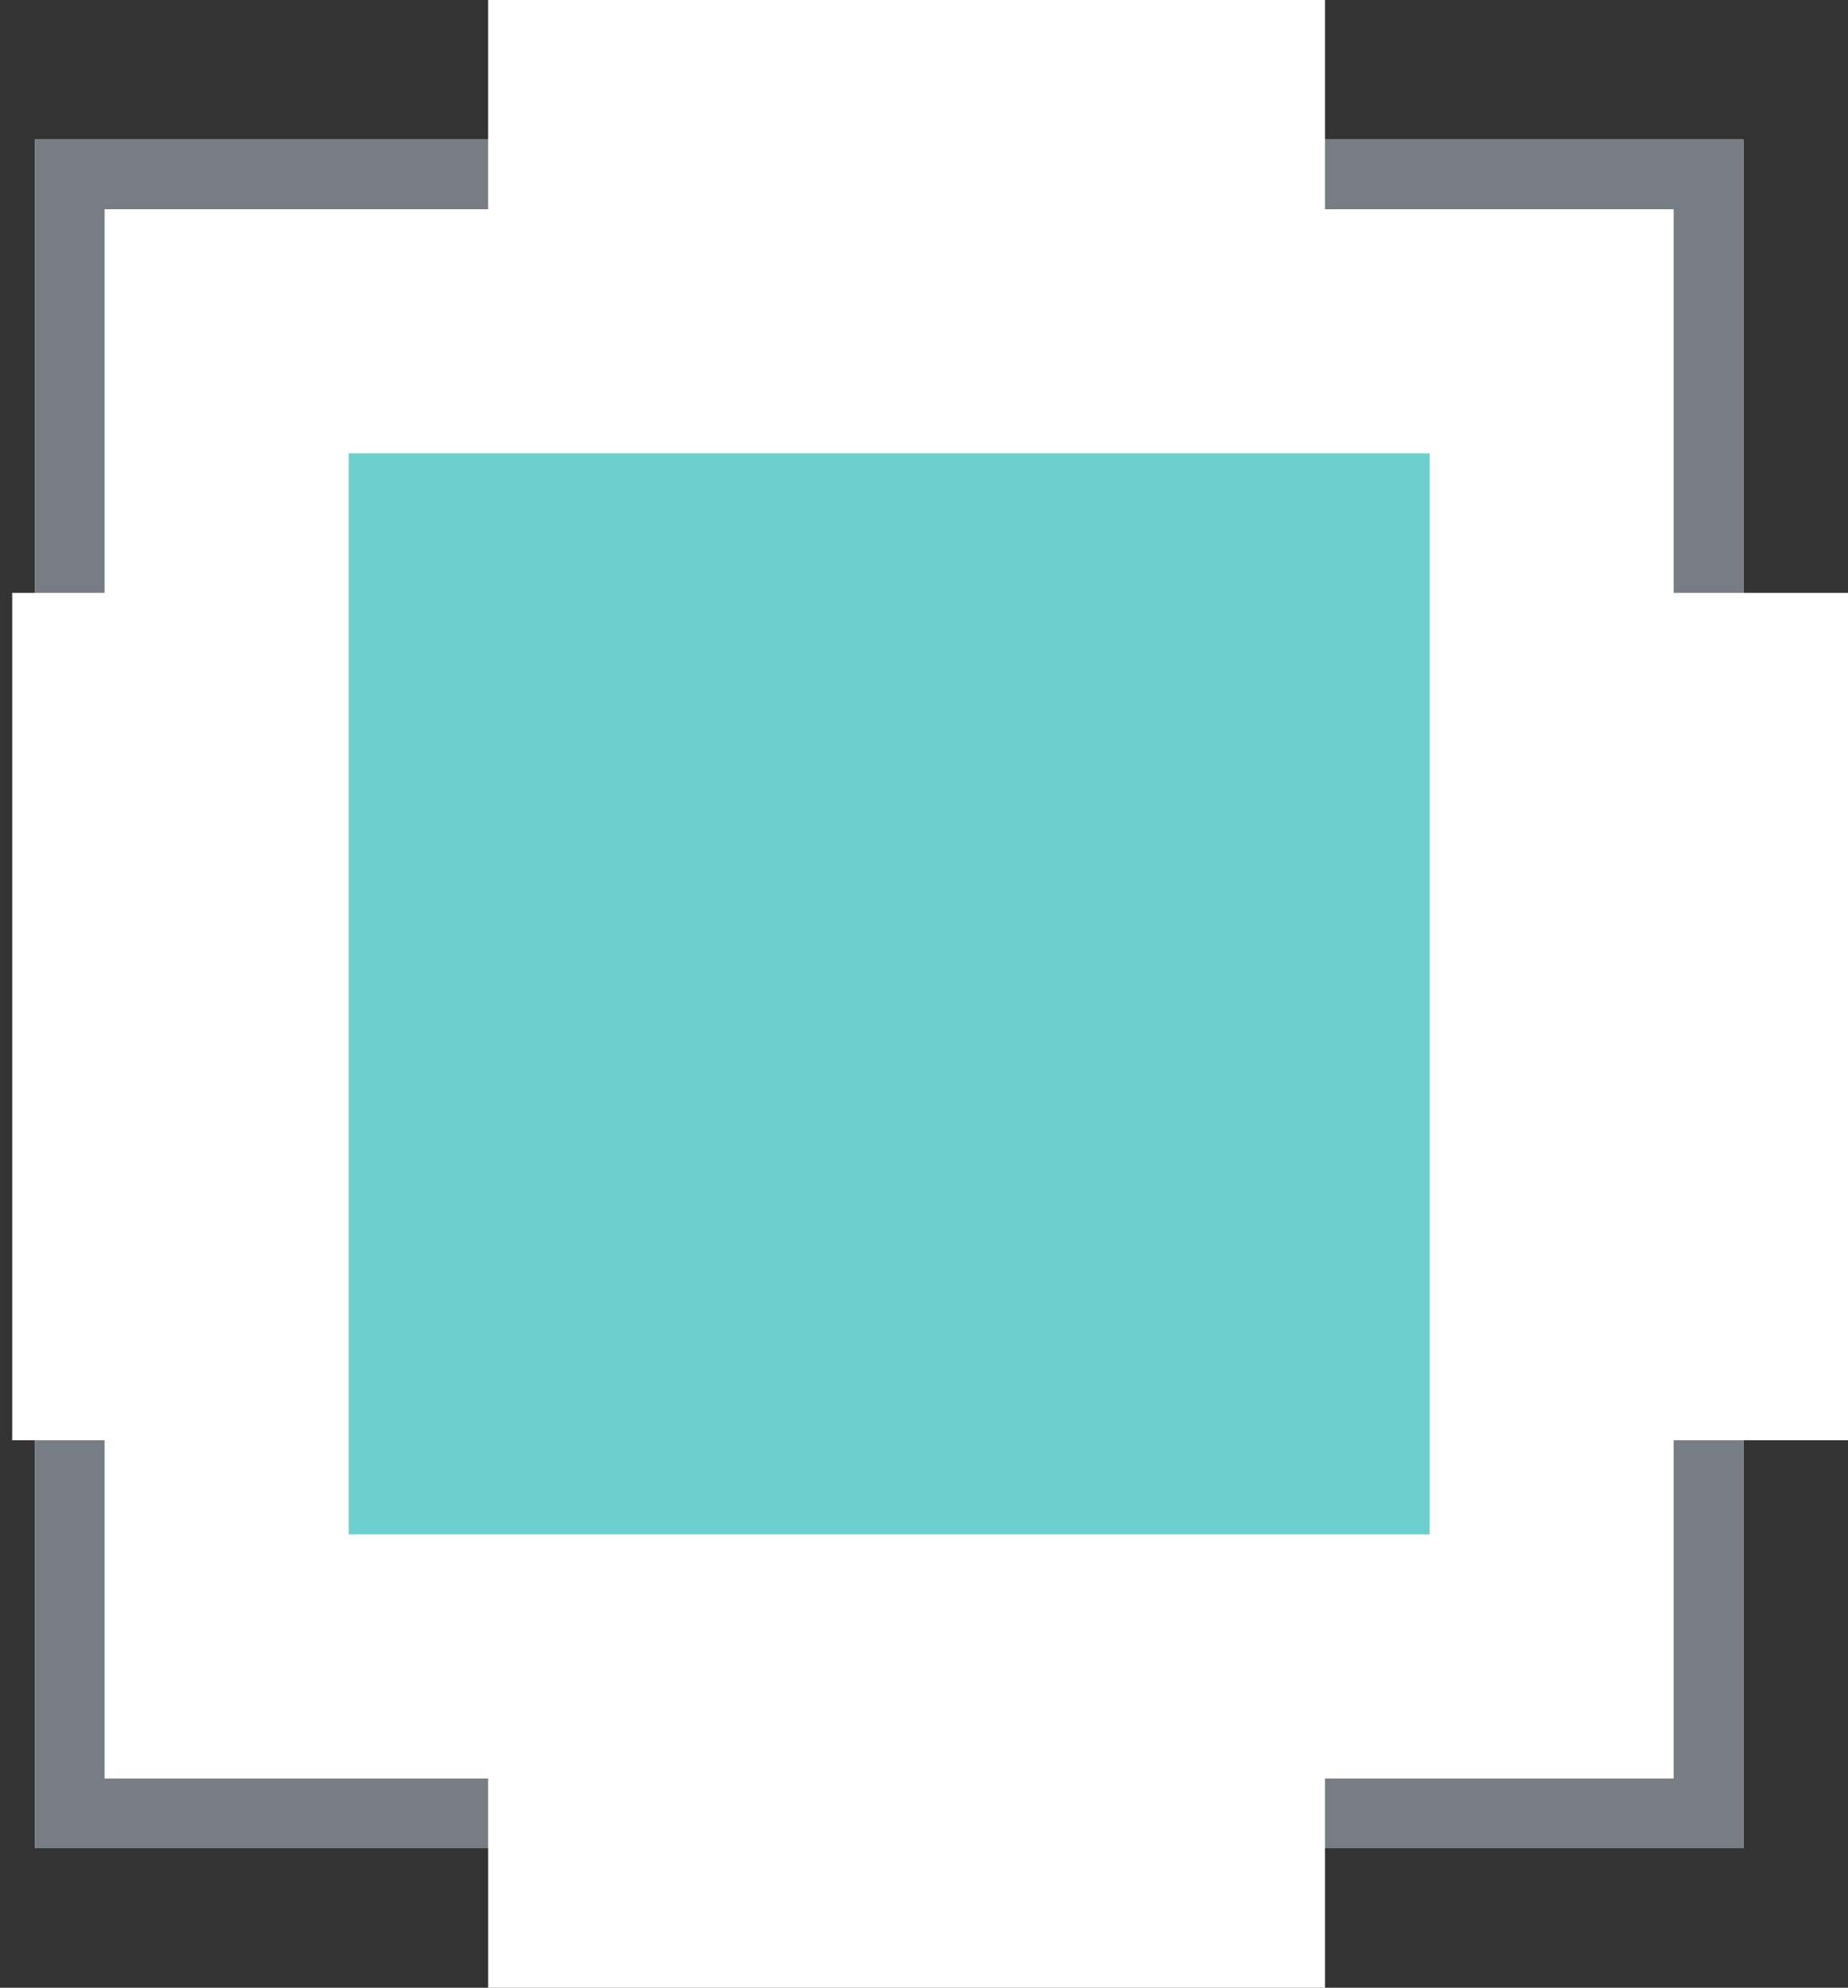 <?xml version="1.0" encoding="UTF-8"?>
<svg width="53px" height="57px" viewBox="0 0 53 57" version="1.1" xmlns="http://www.w3.org/2000/svg" xmlns:xlink="http://www.w3.org/1999/xlink">
    <rect x="0" y="0" width="53" height="57" fill="#333333" stroke="none"/>
    <!-- Generator: Sketch 46.2 (44496) - http://www.bohemiancoding.com/sketch -->
    <title>PaaS／icon／名片扫描</title>
    <desc>Created with Sketch.</desc>
    <defs>
        <rect id="path-1" x="1" y="4" width="49" height="49"></rect>
    </defs>
    <g id="Symbols" stroke="none" stroke-width="1" fill="none" fill-rule="evenodd">
        <g id="feature/normal" transform="translate(-73, -50)">
            <g>
                <rect id="Rectangle-11" fill="#FFFFFF" opacity="0" x="0" y="0" width="200" height="200"></rect>
                <g id="PaaS/icon/名片扫描" transform="translate(73, 50)">
                    <g>
                        <g id="Rectangle">
                            <use fill="#FFFFFF" fill-rule="evenodd" xlink:href="#path-1"></use>
                            <rect stroke="#767D85" stroke-width="2" x="2" y="5" width="47" height="47"></rect>
                        </g>
                        <g id="Group-3" transform="translate(14, 0)" fill="#FFFFFF">
                            <rect id="Rectangle-4" x="0" y="0" width="24" height="8.143"></rect>
                            <rect id="Rectangle-4-Copy" x="0" y="48.857" width="24" height="8.143"></rect>
                        </g>
                        <g id="Group-3-Copy" transform="translate(26.5, 29.5) rotate(90) translate(-26.5, -29.5) translate(14, 3)" fill="#FFFFFF">
                            <rect id="Rectangle-4" x="0" y="0" width="24.3" height="8.1"></rect>
                            <rect id="Rectangle-4-Copy" x="0" y="44.55" width="24.3" height="8.1"></rect>
                        </g>
                        <rect id="Rectangle-8" fill="#6ED0CE" x="10" y="13" width="31" height="31"></rect>
                    </g>
                </g>
            </g>
        </g>
    </g>
</svg>